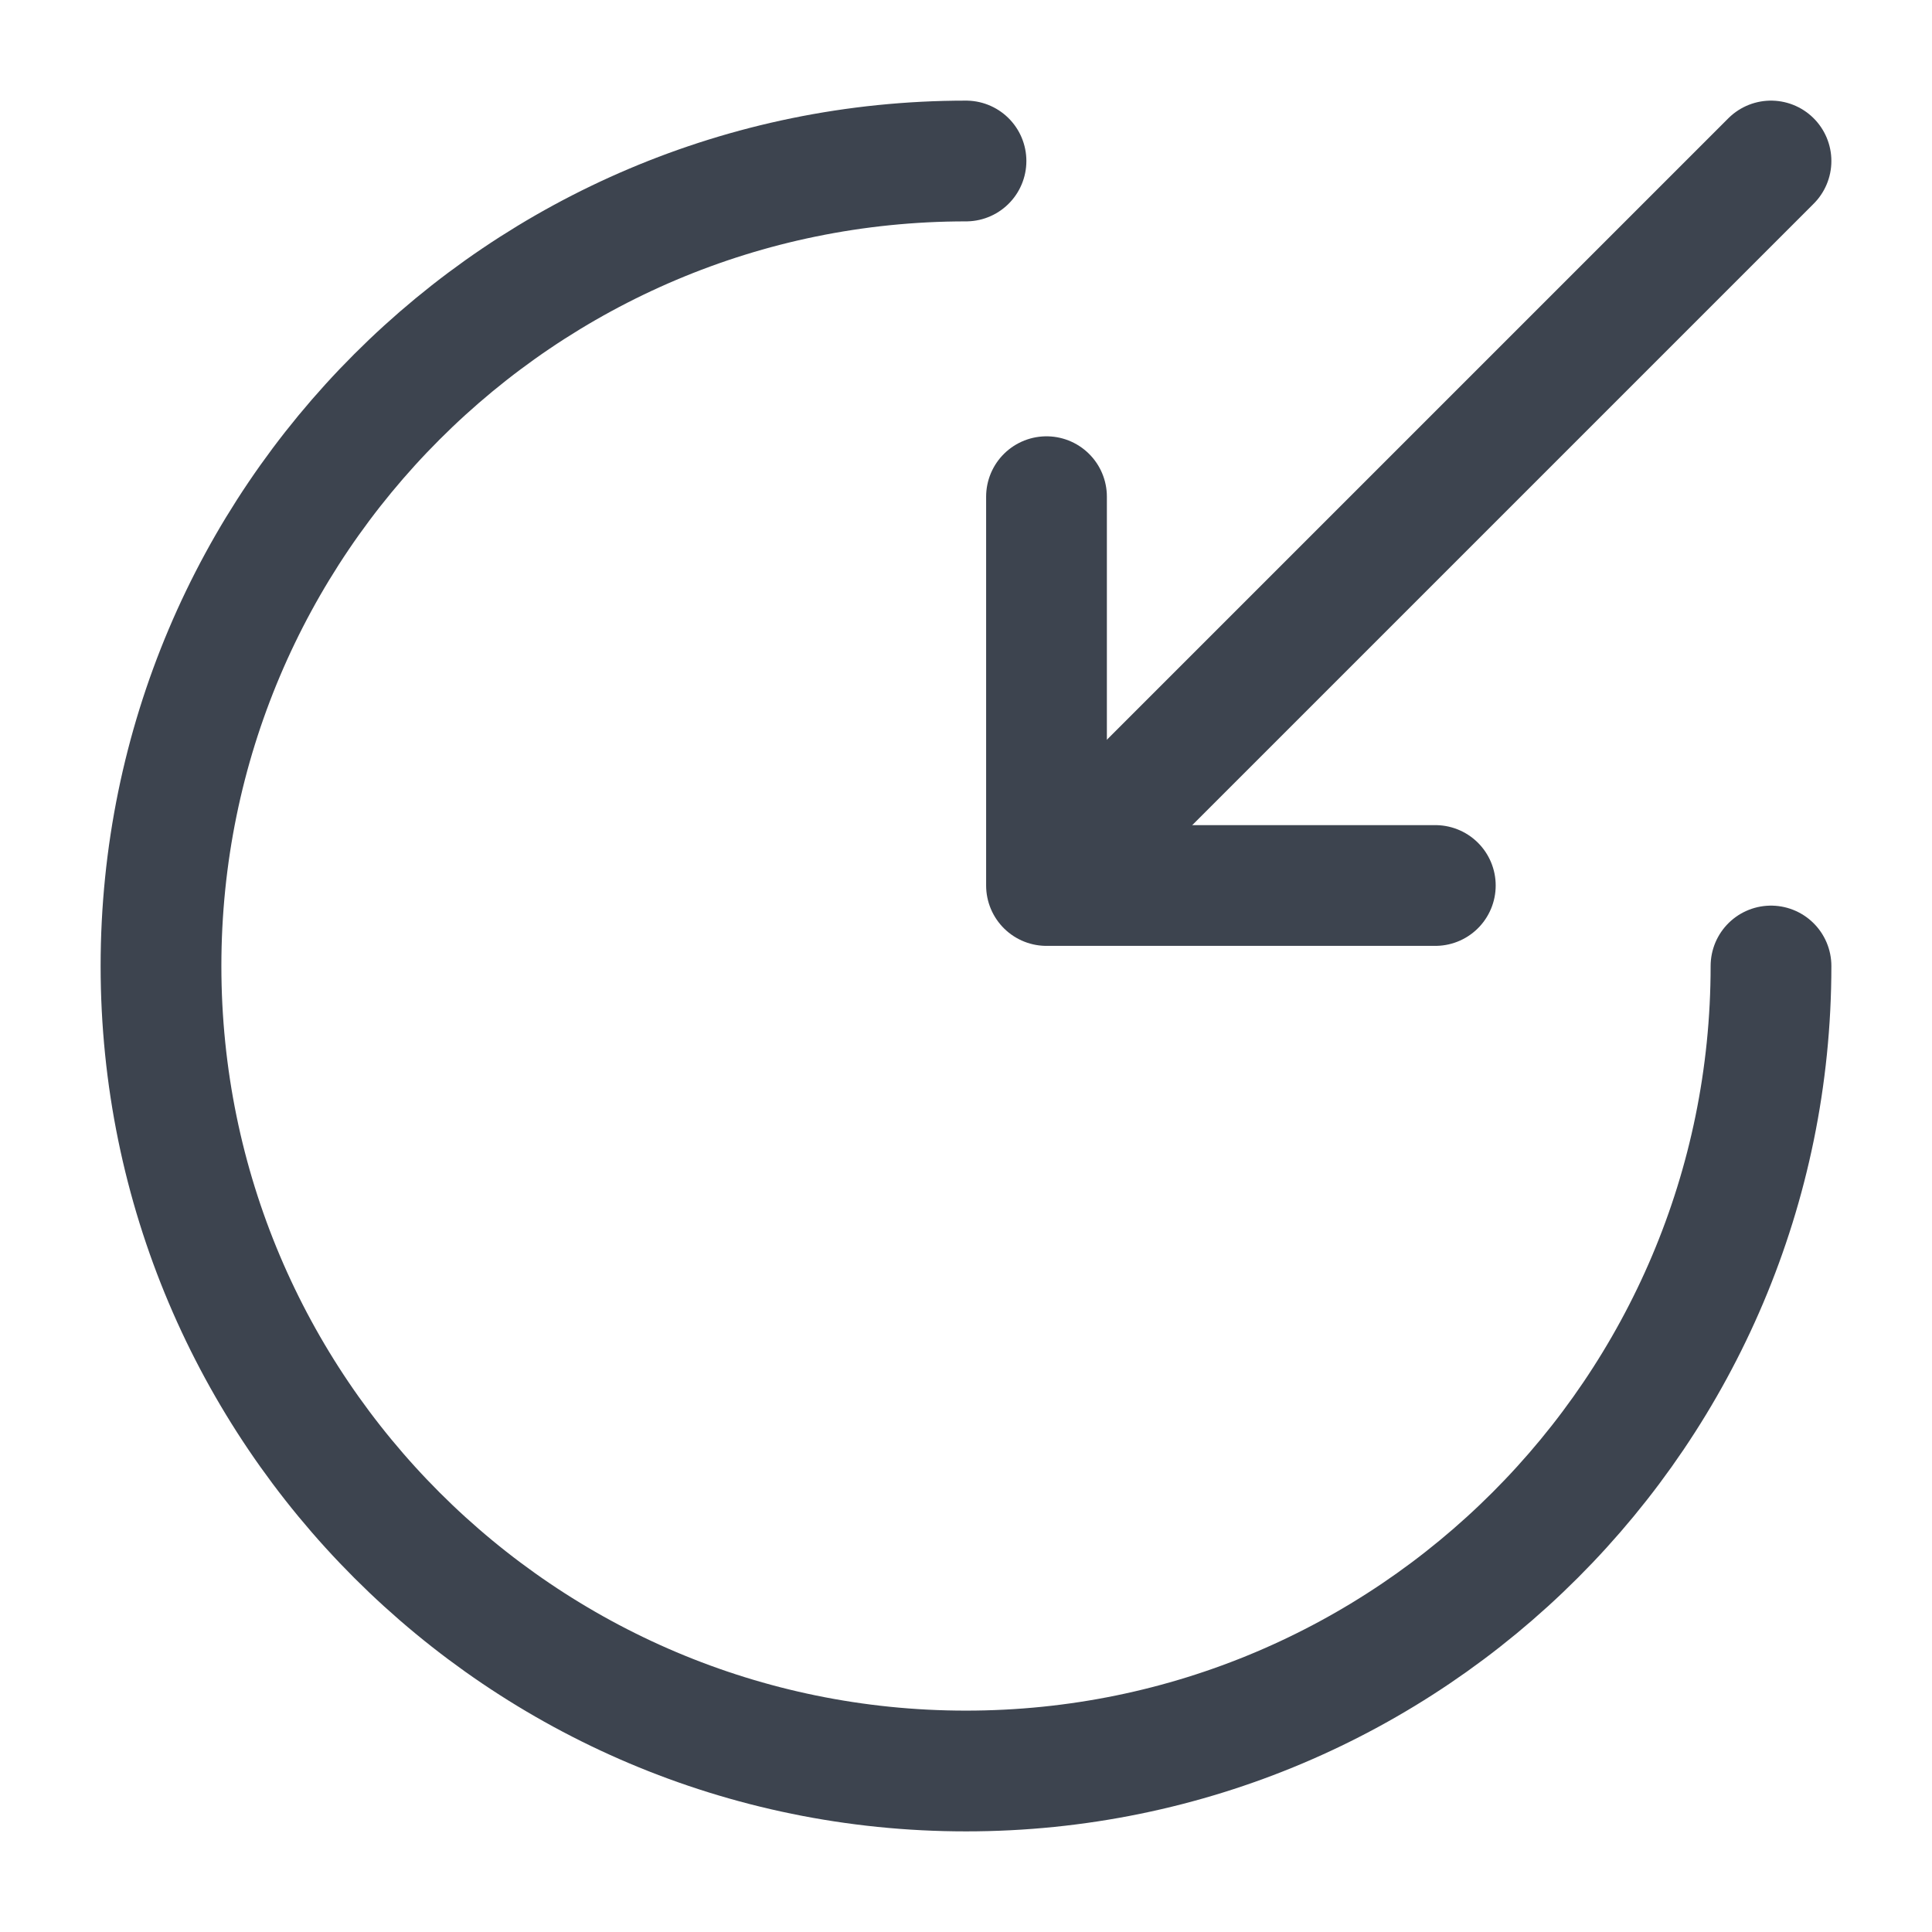 <svg width="24" height="24" viewBox="0 0 24 24" fill="none" xmlns="http://www.w3.org/2000/svg">
<path d="M12 2C6.48 2 2 6.48 2 12C2 17.52 6.48 22 12 22C17.52 22 22 17.52 22 12" stroke="#3D444F" stroke-width="1.5" stroke-miterlimit="10" stroke-linecap="round" stroke-linejoin="round"/>
<path d="M22 2L13.8 10.2" stroke="#3D444F" stroke-width="1.5" stroke-linecap="round" stroke-linejoin="round"/>
<path d="M13 6.17V11H17.83" stroke="#3D444F" stroke-width="1.5" stroke-linecap="round" stroke-linejoin="round"/>
</svg>
